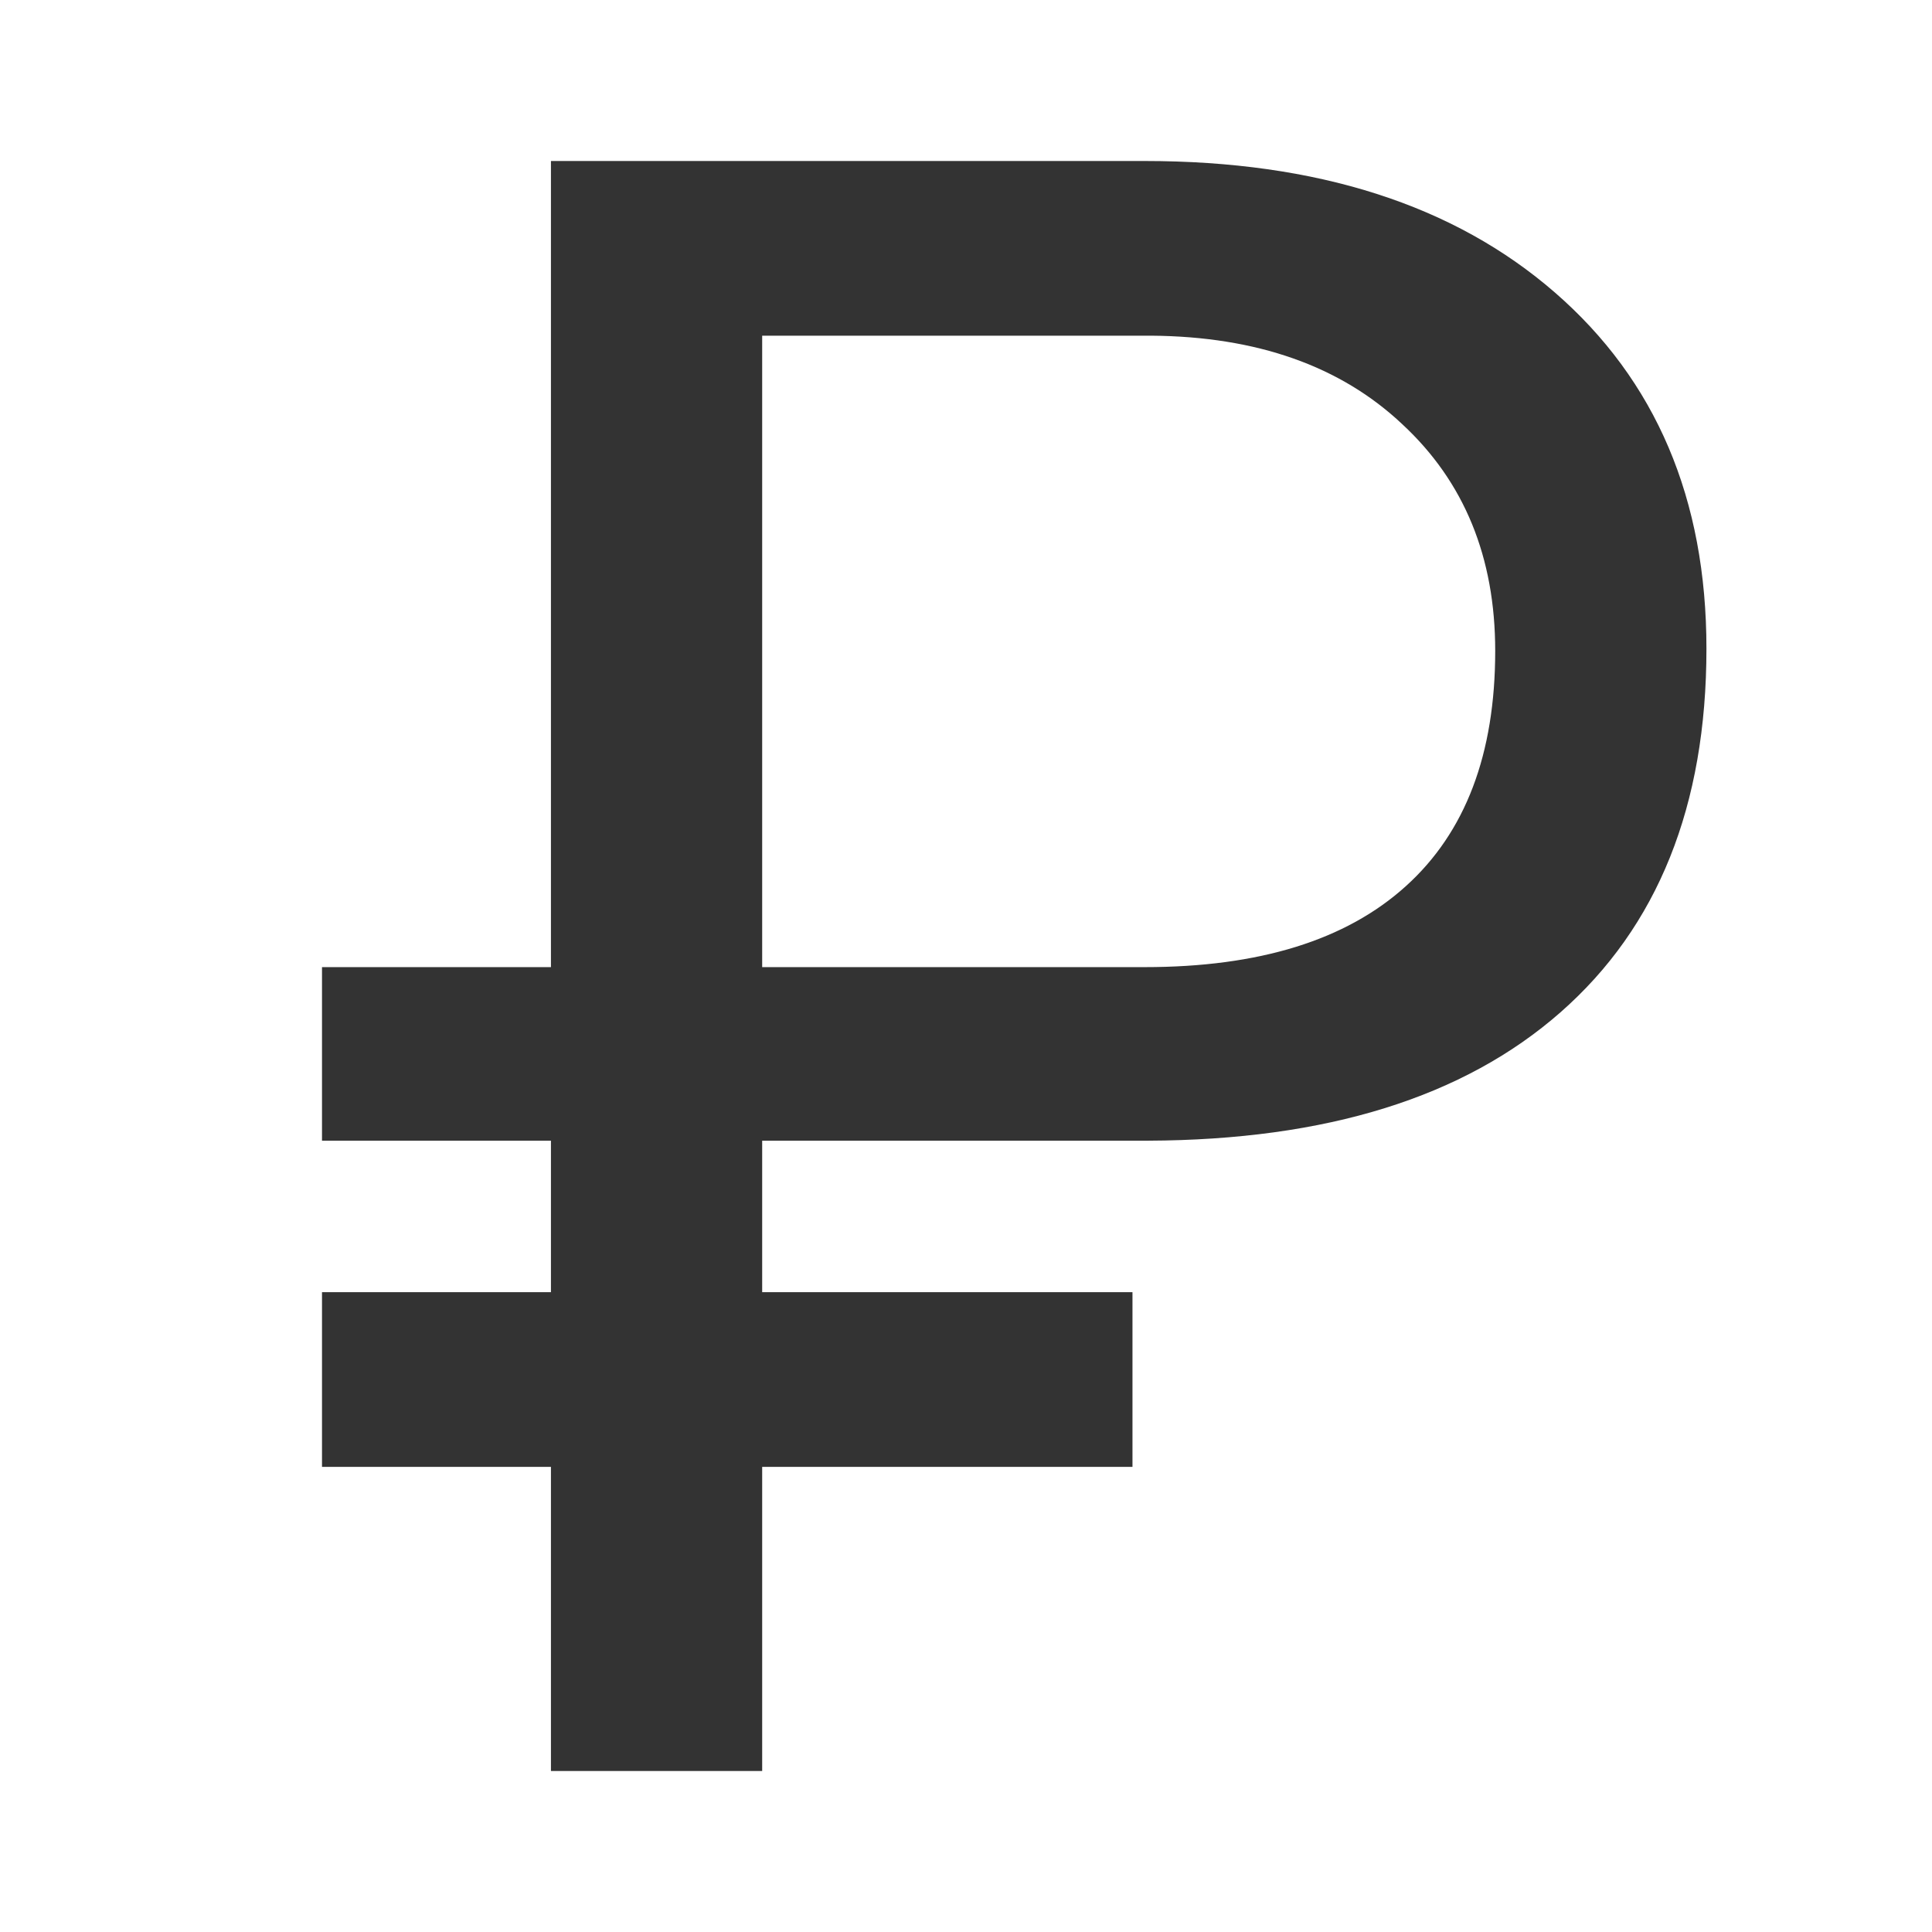 <svg width="12" height="12" viewBox="0 0 12 12" fill="none" xmlns="http://www.w3.org/2000/svg">
<path d="M7.034 9.111H4.734V11H3.422V9.111H2V8.026H3.422V7.085H2V6.007H3.422V1H7.11C8.181 1 9.031 1.272 9.658 1.817C10.285 2.362 10.599 3.099 10.599 4.029C10.599 5.004 10.297 5.757 9.692 6.288C9.092 6.815 8.239 7.081 7.13 7.085H4.734V8.026H7.034V9.111ZM4.734 6.007H7.11C7.82 6.007 8.36 5.84 8.731 5.505C9.102 5.171 9.287 4.684 9.287 4.043C9.287 3.461 9.095 2.992 8.71 2.635C8.326 2.273 7.806 2.09 7.151 2.085H4.734V6.007Z" fill="#333333"/>
</svg>
